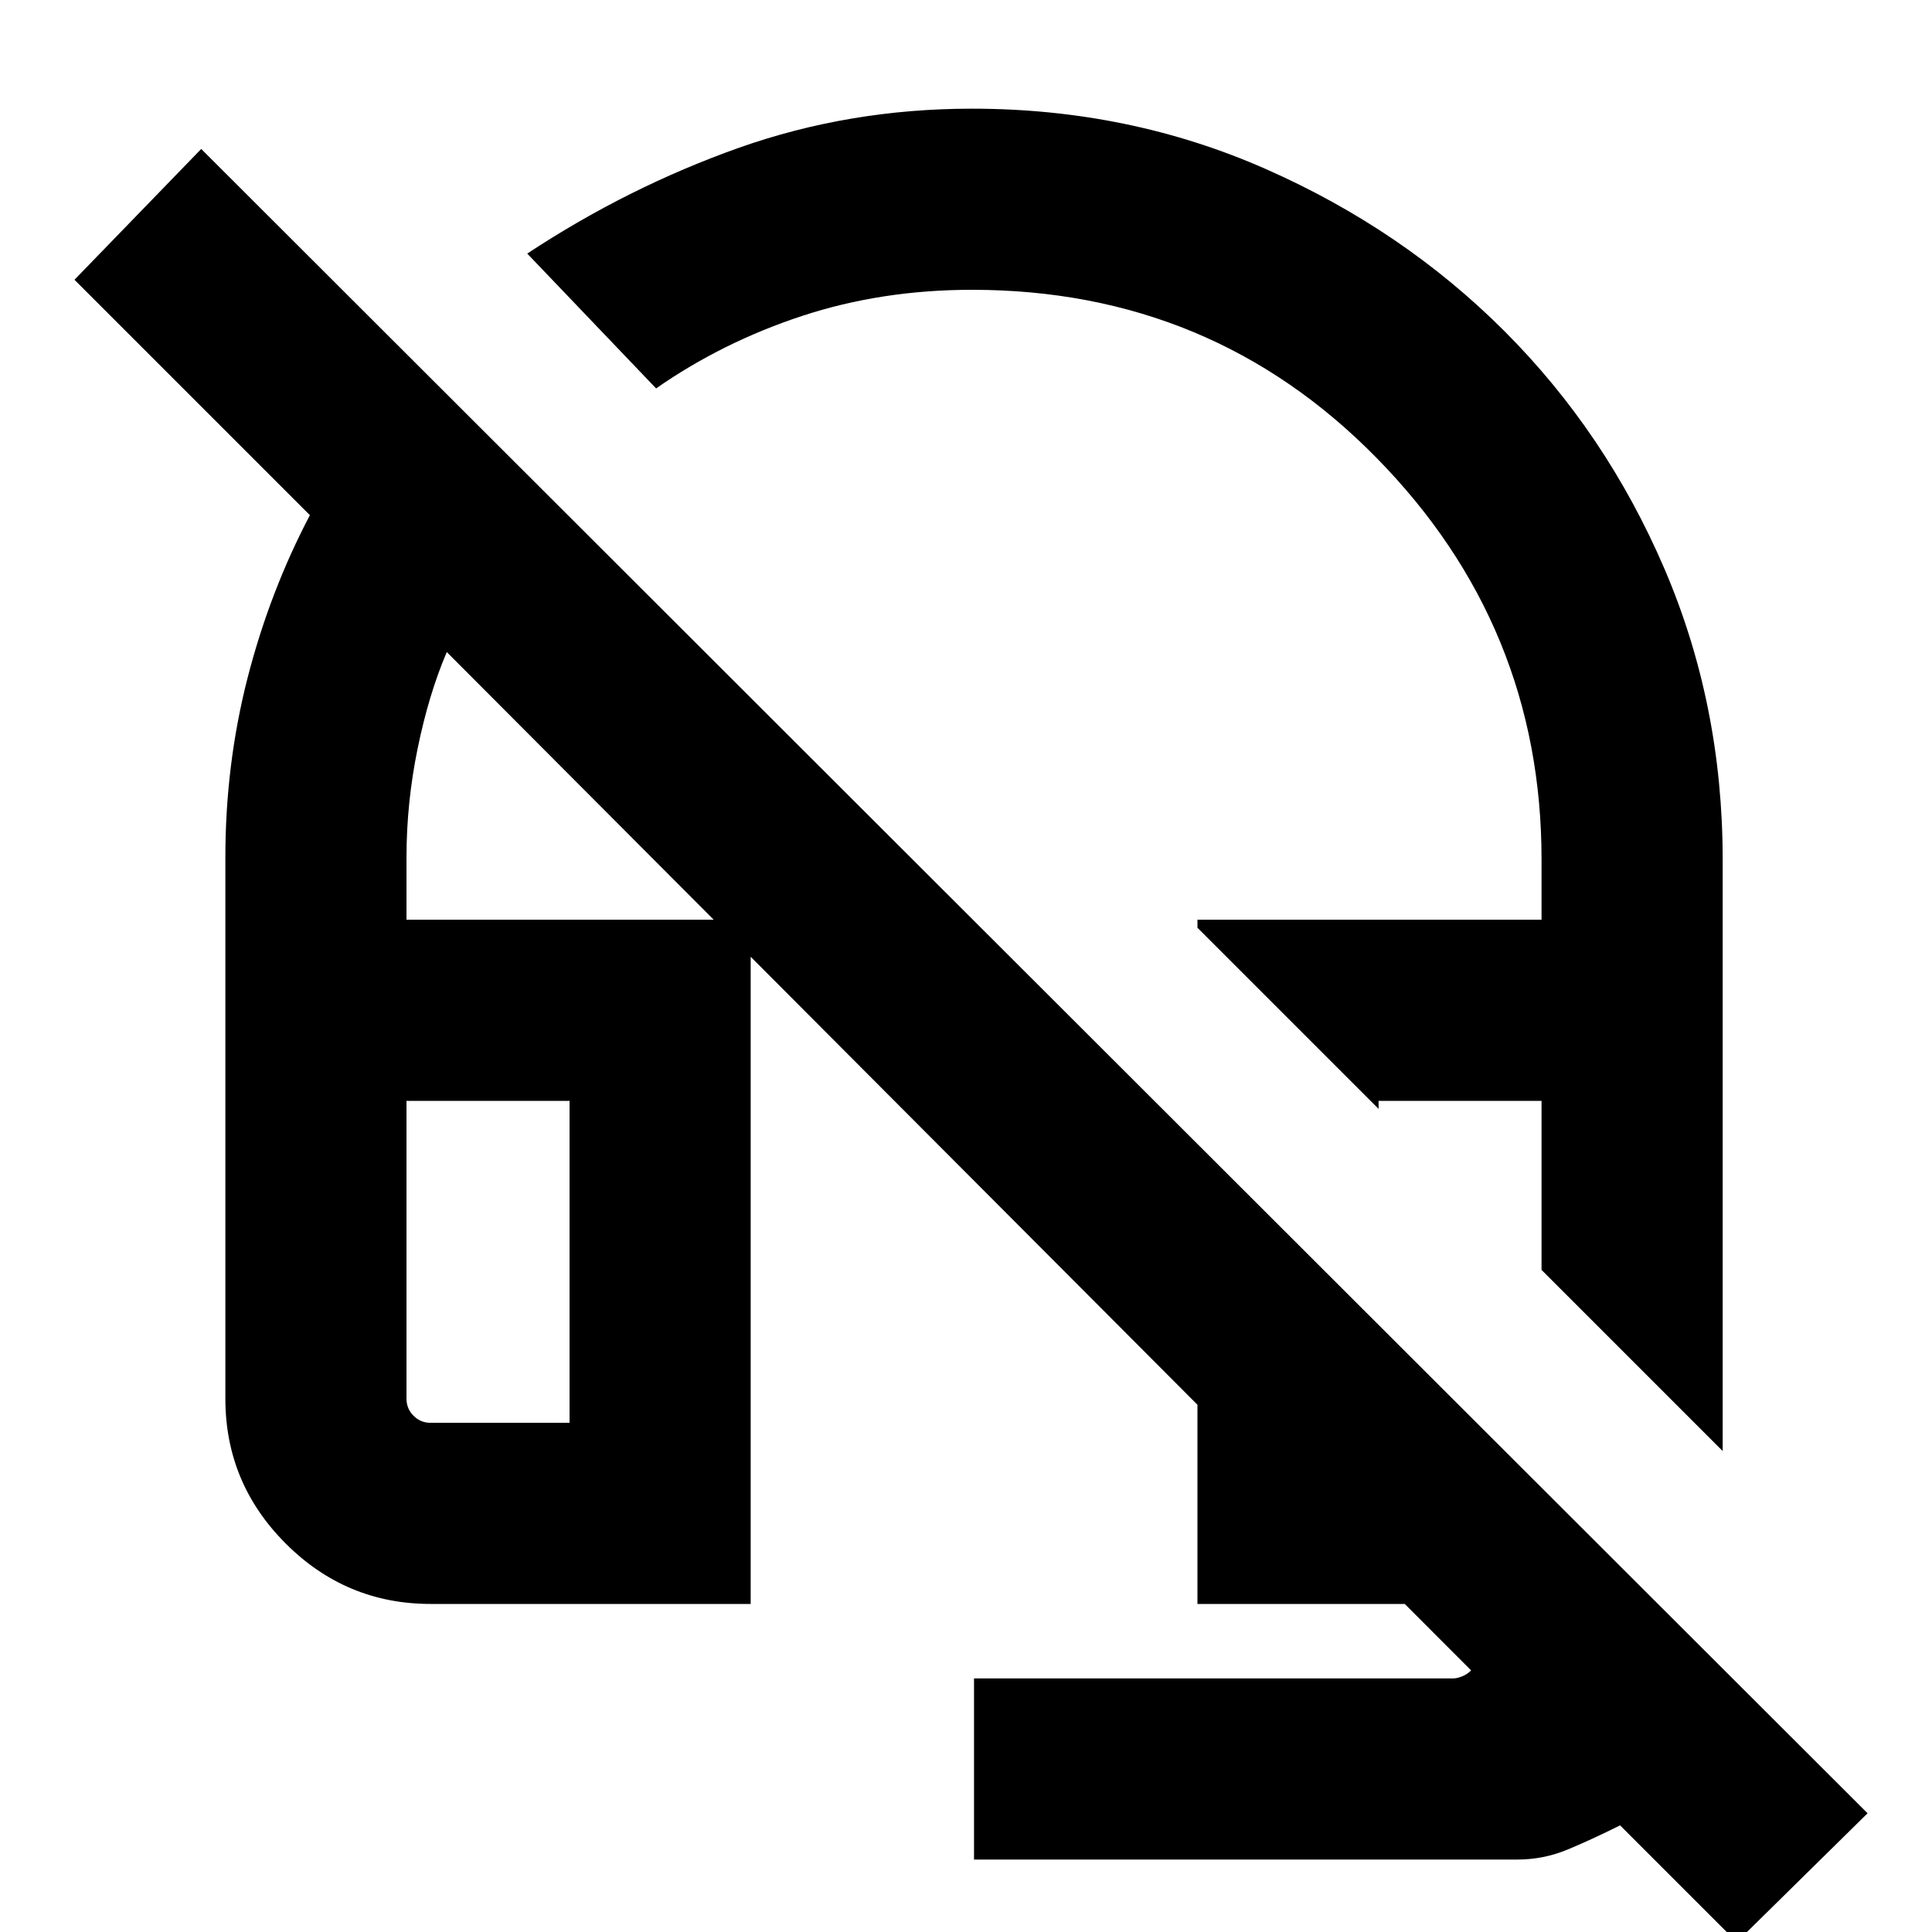 <svg xmlns="http://www.w3.org/2000/svg" height="20" width="20"><path d="M17.833 15.021 15.958 13.146V11.396H14.271V11.479L12.396 9.604V9.521H15.958V8.896Q15.958 6.479 14.25 4.74Q12.542 3 10.062 3Q9.125 3 8.302 3.271Q7.479 3.542 6.792 4.021L5.458 2.625Q6.5 1.938 7.646 1.531Q8.792 1.125 10.062 1.125Q11.688 1.125 13.104 1.75Q14.521 2.375 15.573 3.427Q16.625 4.479 17.229 5.885Q17.833 7.292 17.833 8.896ZM17.979 20.104 16.771 18.896Q16.479 19.042 16.229 19.146Q15.979 19.25 15.708 19.25H10.083V17.375H15.042Q15.083 17.375 15.135 17.354Q15.188 17.333 15.229 17.292L14.542 16.604H12.396V14.542L4.625 6.75Q4.438 7.188 4.323 7.75Q4.208 8.312 4.208 8.875V9.521H7.771V16.604H4.458Q3.583 16.604 2.958 15.979Q2.333 15.354 2.333 14.479V8.875Q2.333 7.917 2.562 7.021Q2.792 6.125 3.208 5.333L0.771 2.896L2.083 1.542L19.333 18.771ZM4.458 14.729H5.896V11.396H4.208V14.479Q4.208 14.583 4.281 14.656Q4.354 14.729 4.458 14.729ZM15.958 13.146ZM5.896 14.729H4.458Q4.354 14.729 4.281 14.729Q4.208 14.729 4.208 14.729H5.896Z"/></svg>